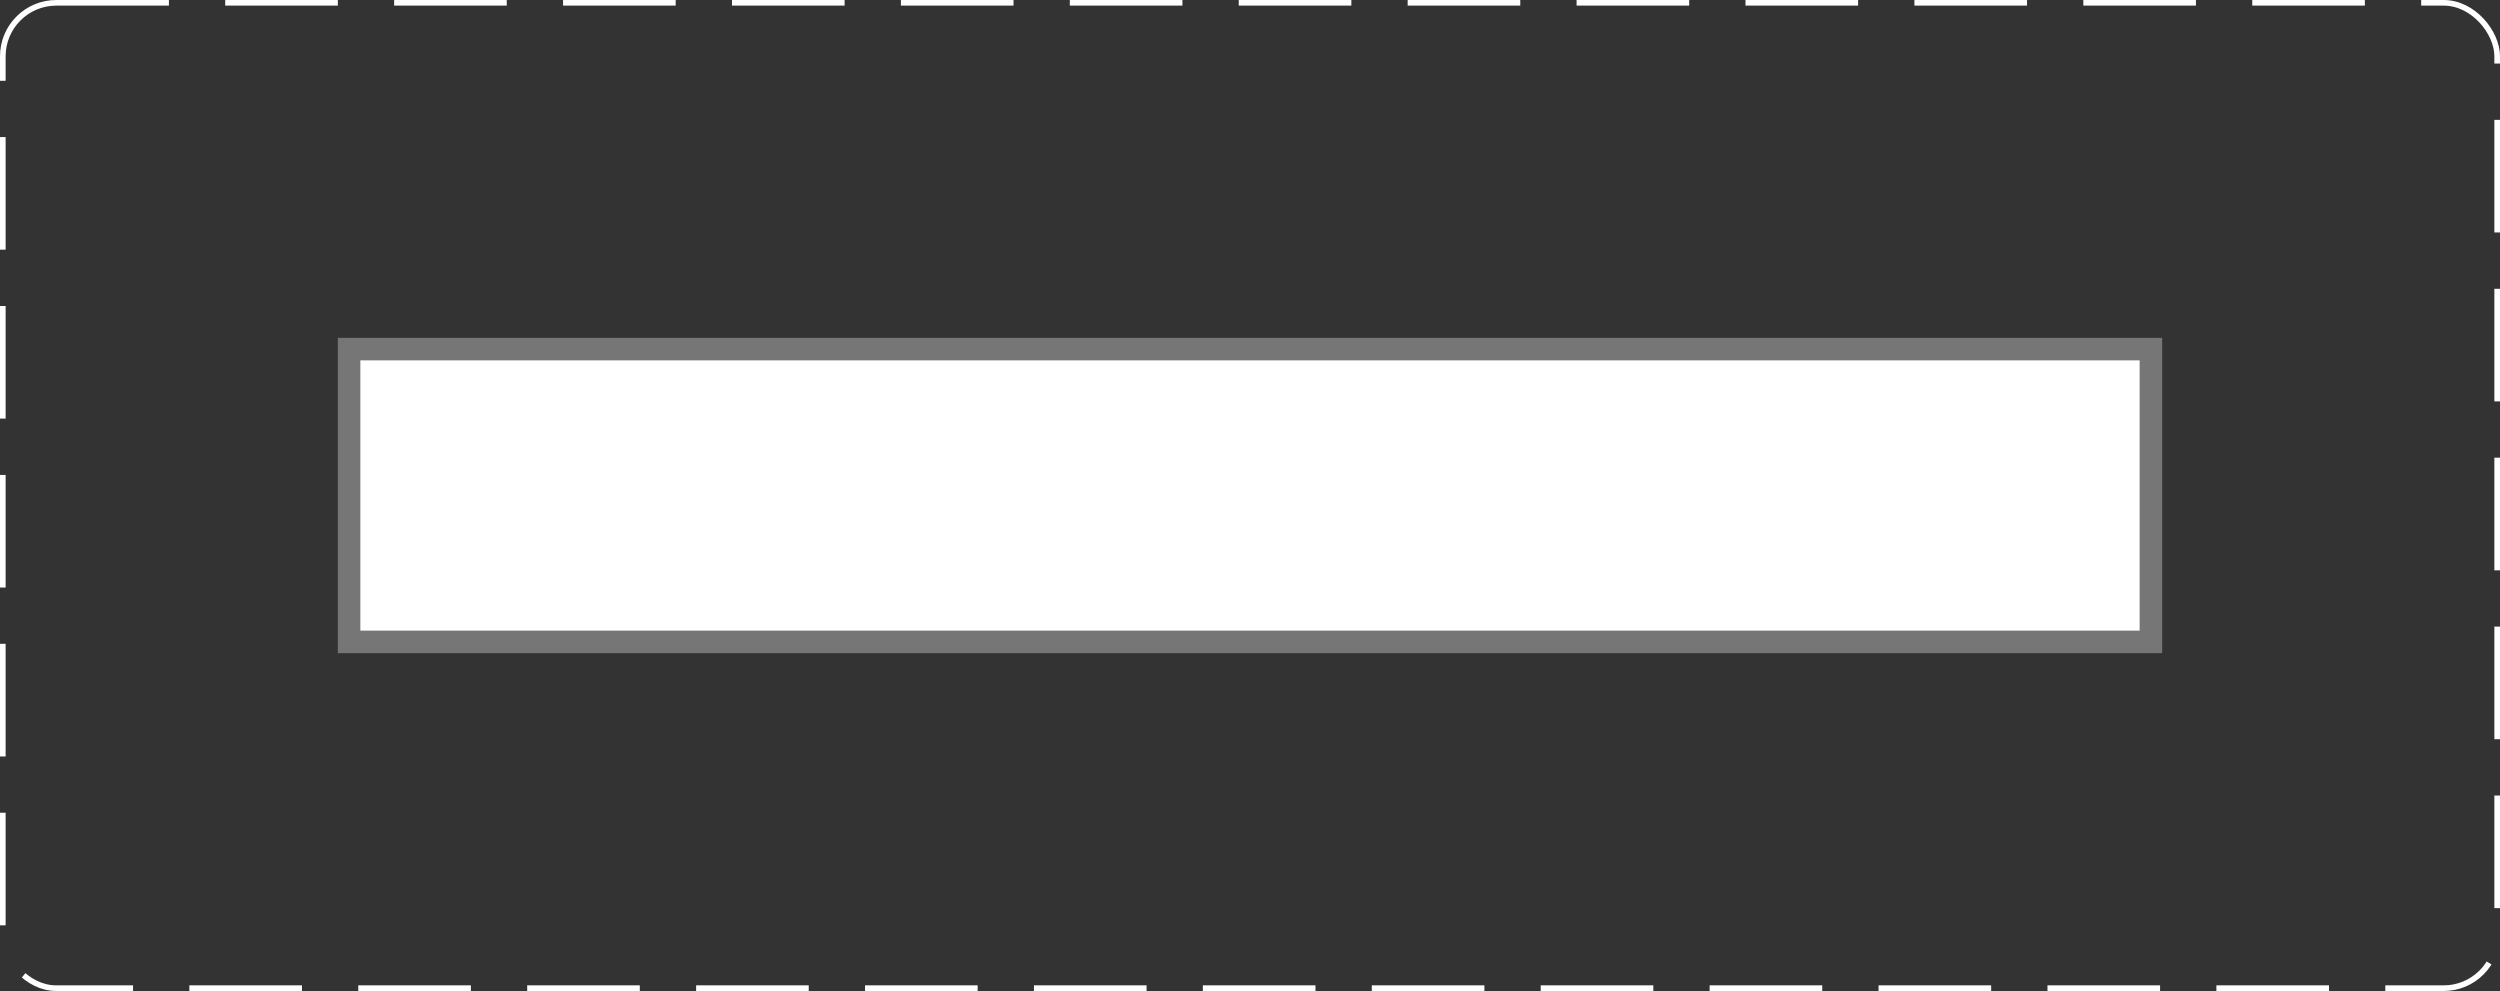 <svg width="222" height="88" viewBox="0 0 222 88" fill="none" xmlns="http://www.w3.org/2000/svg">
<rect x="0" y="0" width="222" height="88" fill="#333333" stroke="none"/>
<rect x="31" y="31" width="160" height="26" fill="white"/>
<rect x="31" y="31" width="160" height="26" stroke="#767676" stroke-width="2"/>
<rect x="0.25" y="0.25" width="221.5" height="87.5" rx="4.75" stroke="white" stroke-width="0.5" stroke-dasharray="10 5"/>
</svg>
